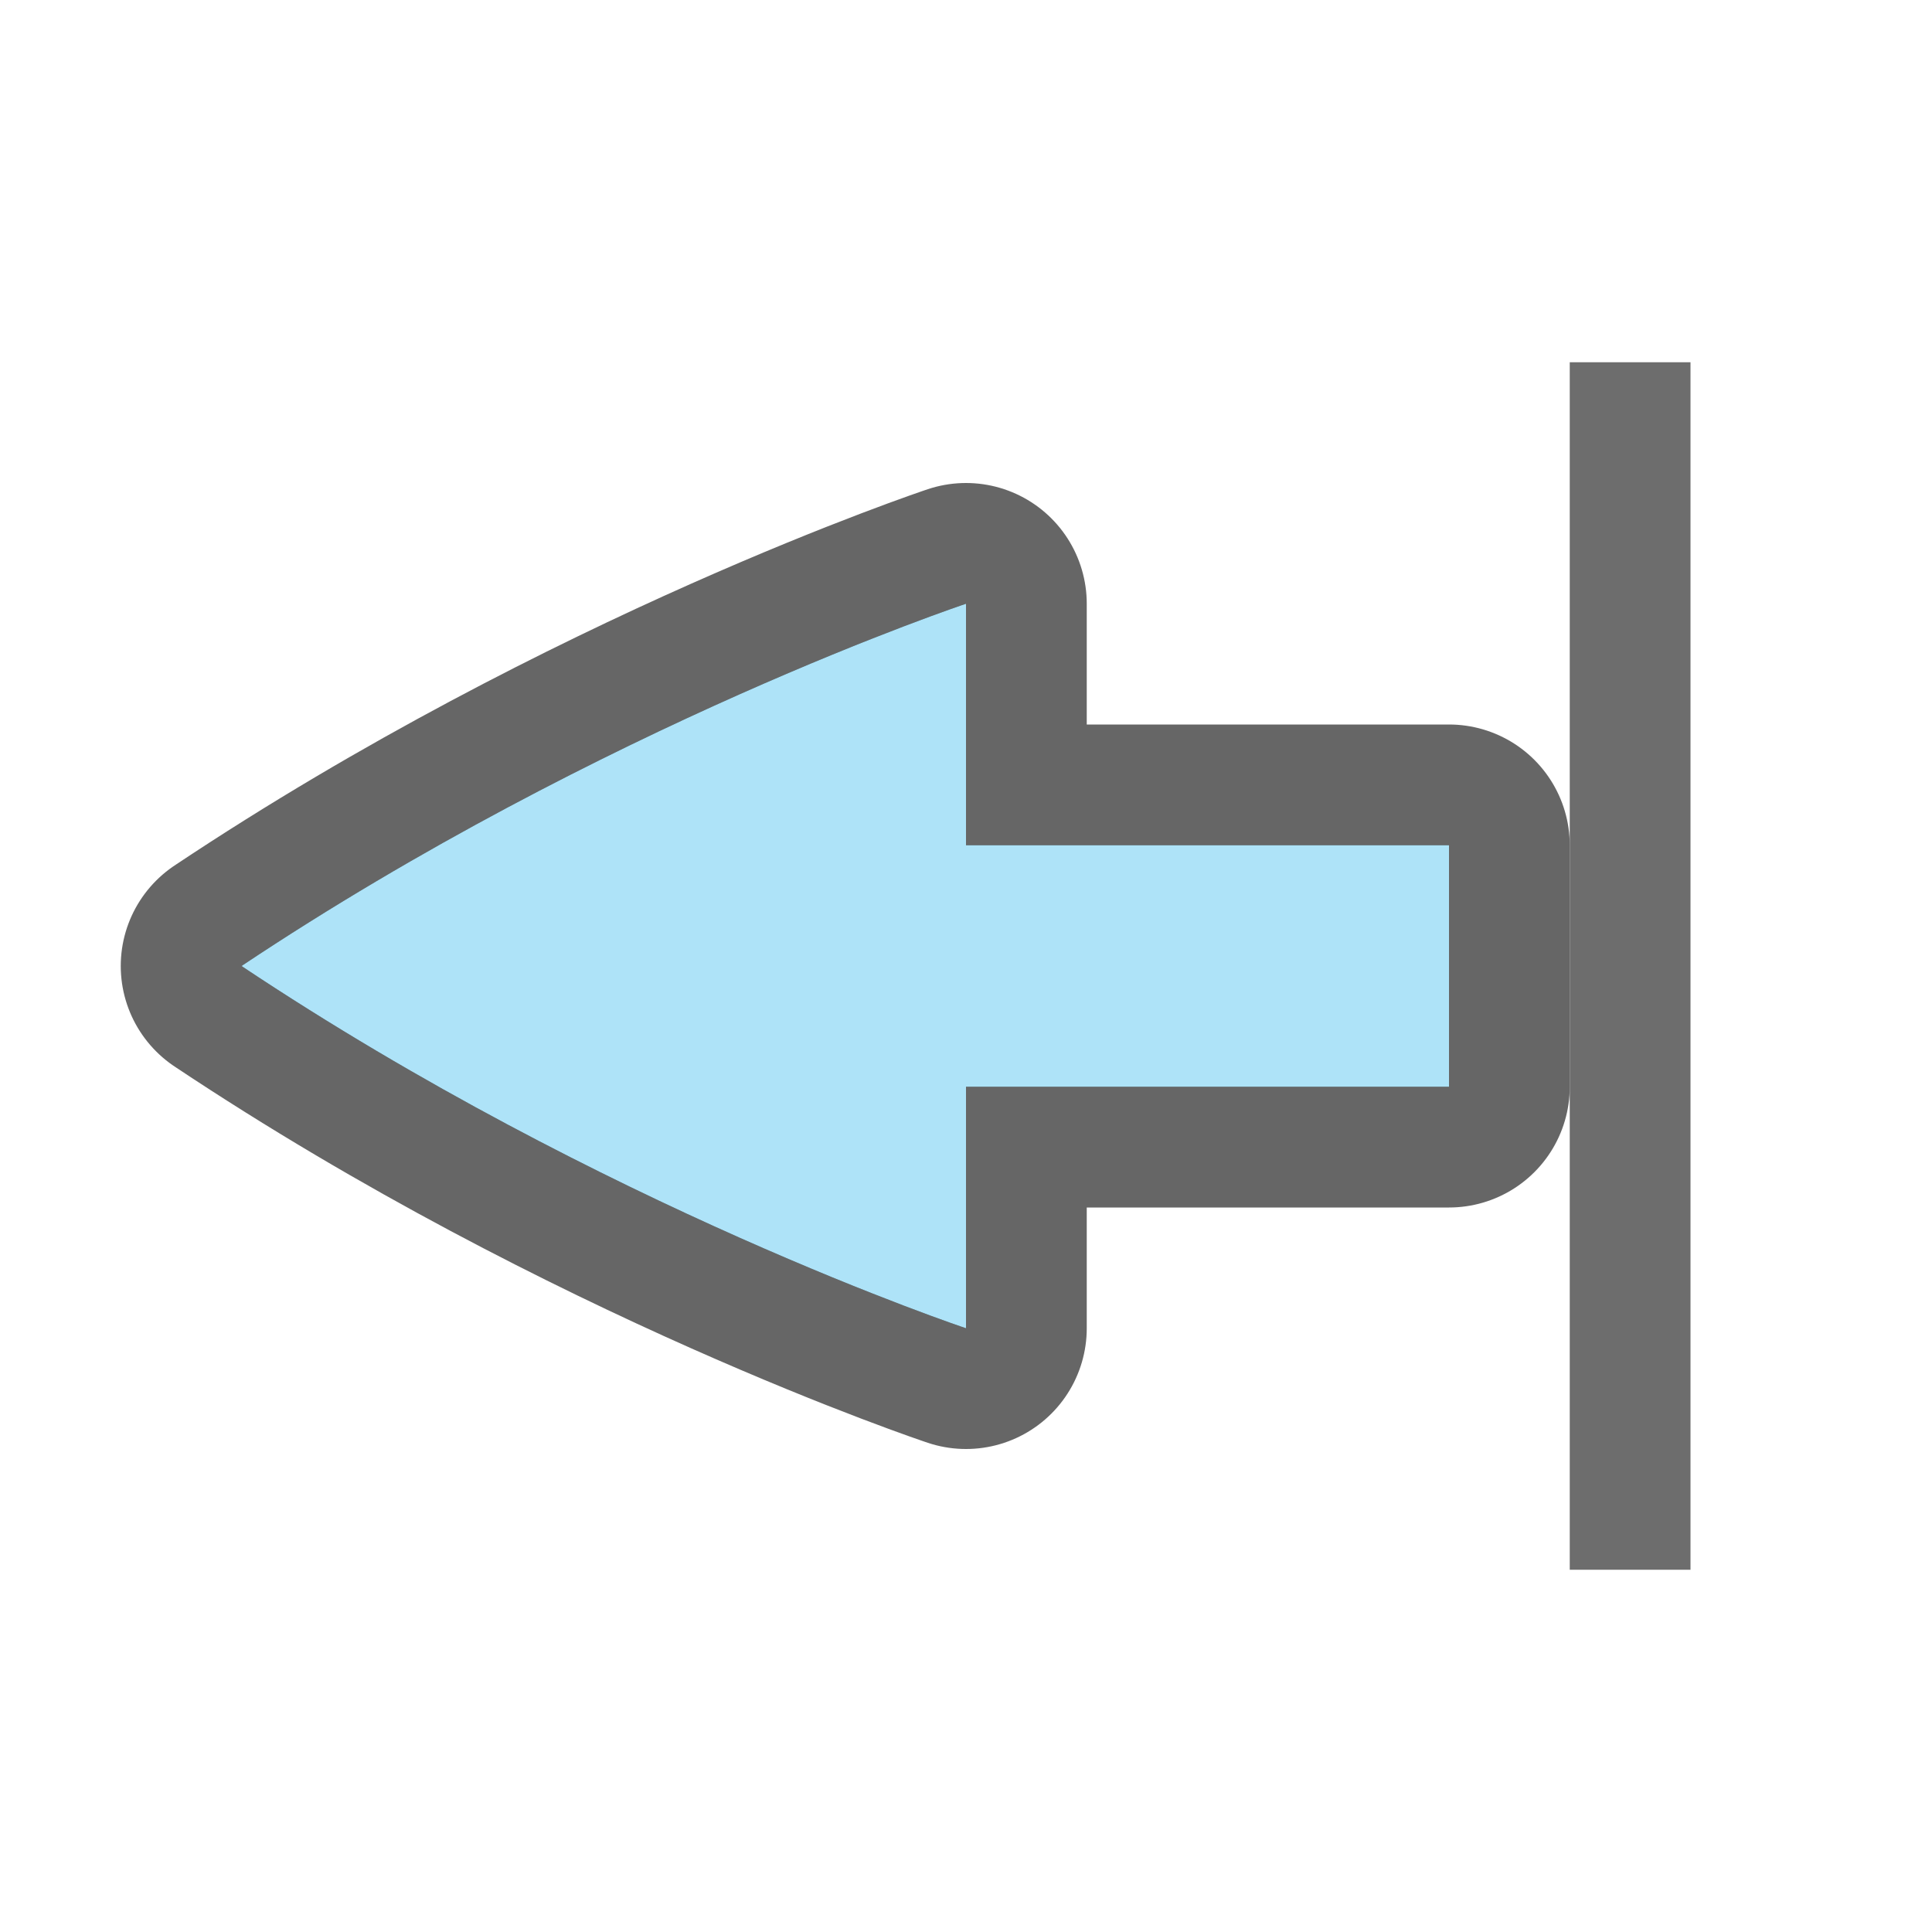 <svg xmlns="http://www.w3.org/2000/svg" viewBox="0 0 16 16"><path d="M12 7H8V5S5 6 2 8c3 2 6 3 6 3V9h4z" opacity=".6" stroke="#000" stroke-width="2" stroke-linecap="round" stroke-linejoin="round"/><path d="M12 7H8V5S5 6 2 8c3 2 6 3 6 3V9h4z" fill="#aee3f8"/><path fill="#6d6d6d" d="M14 3h-1v10h1z"/></svg>